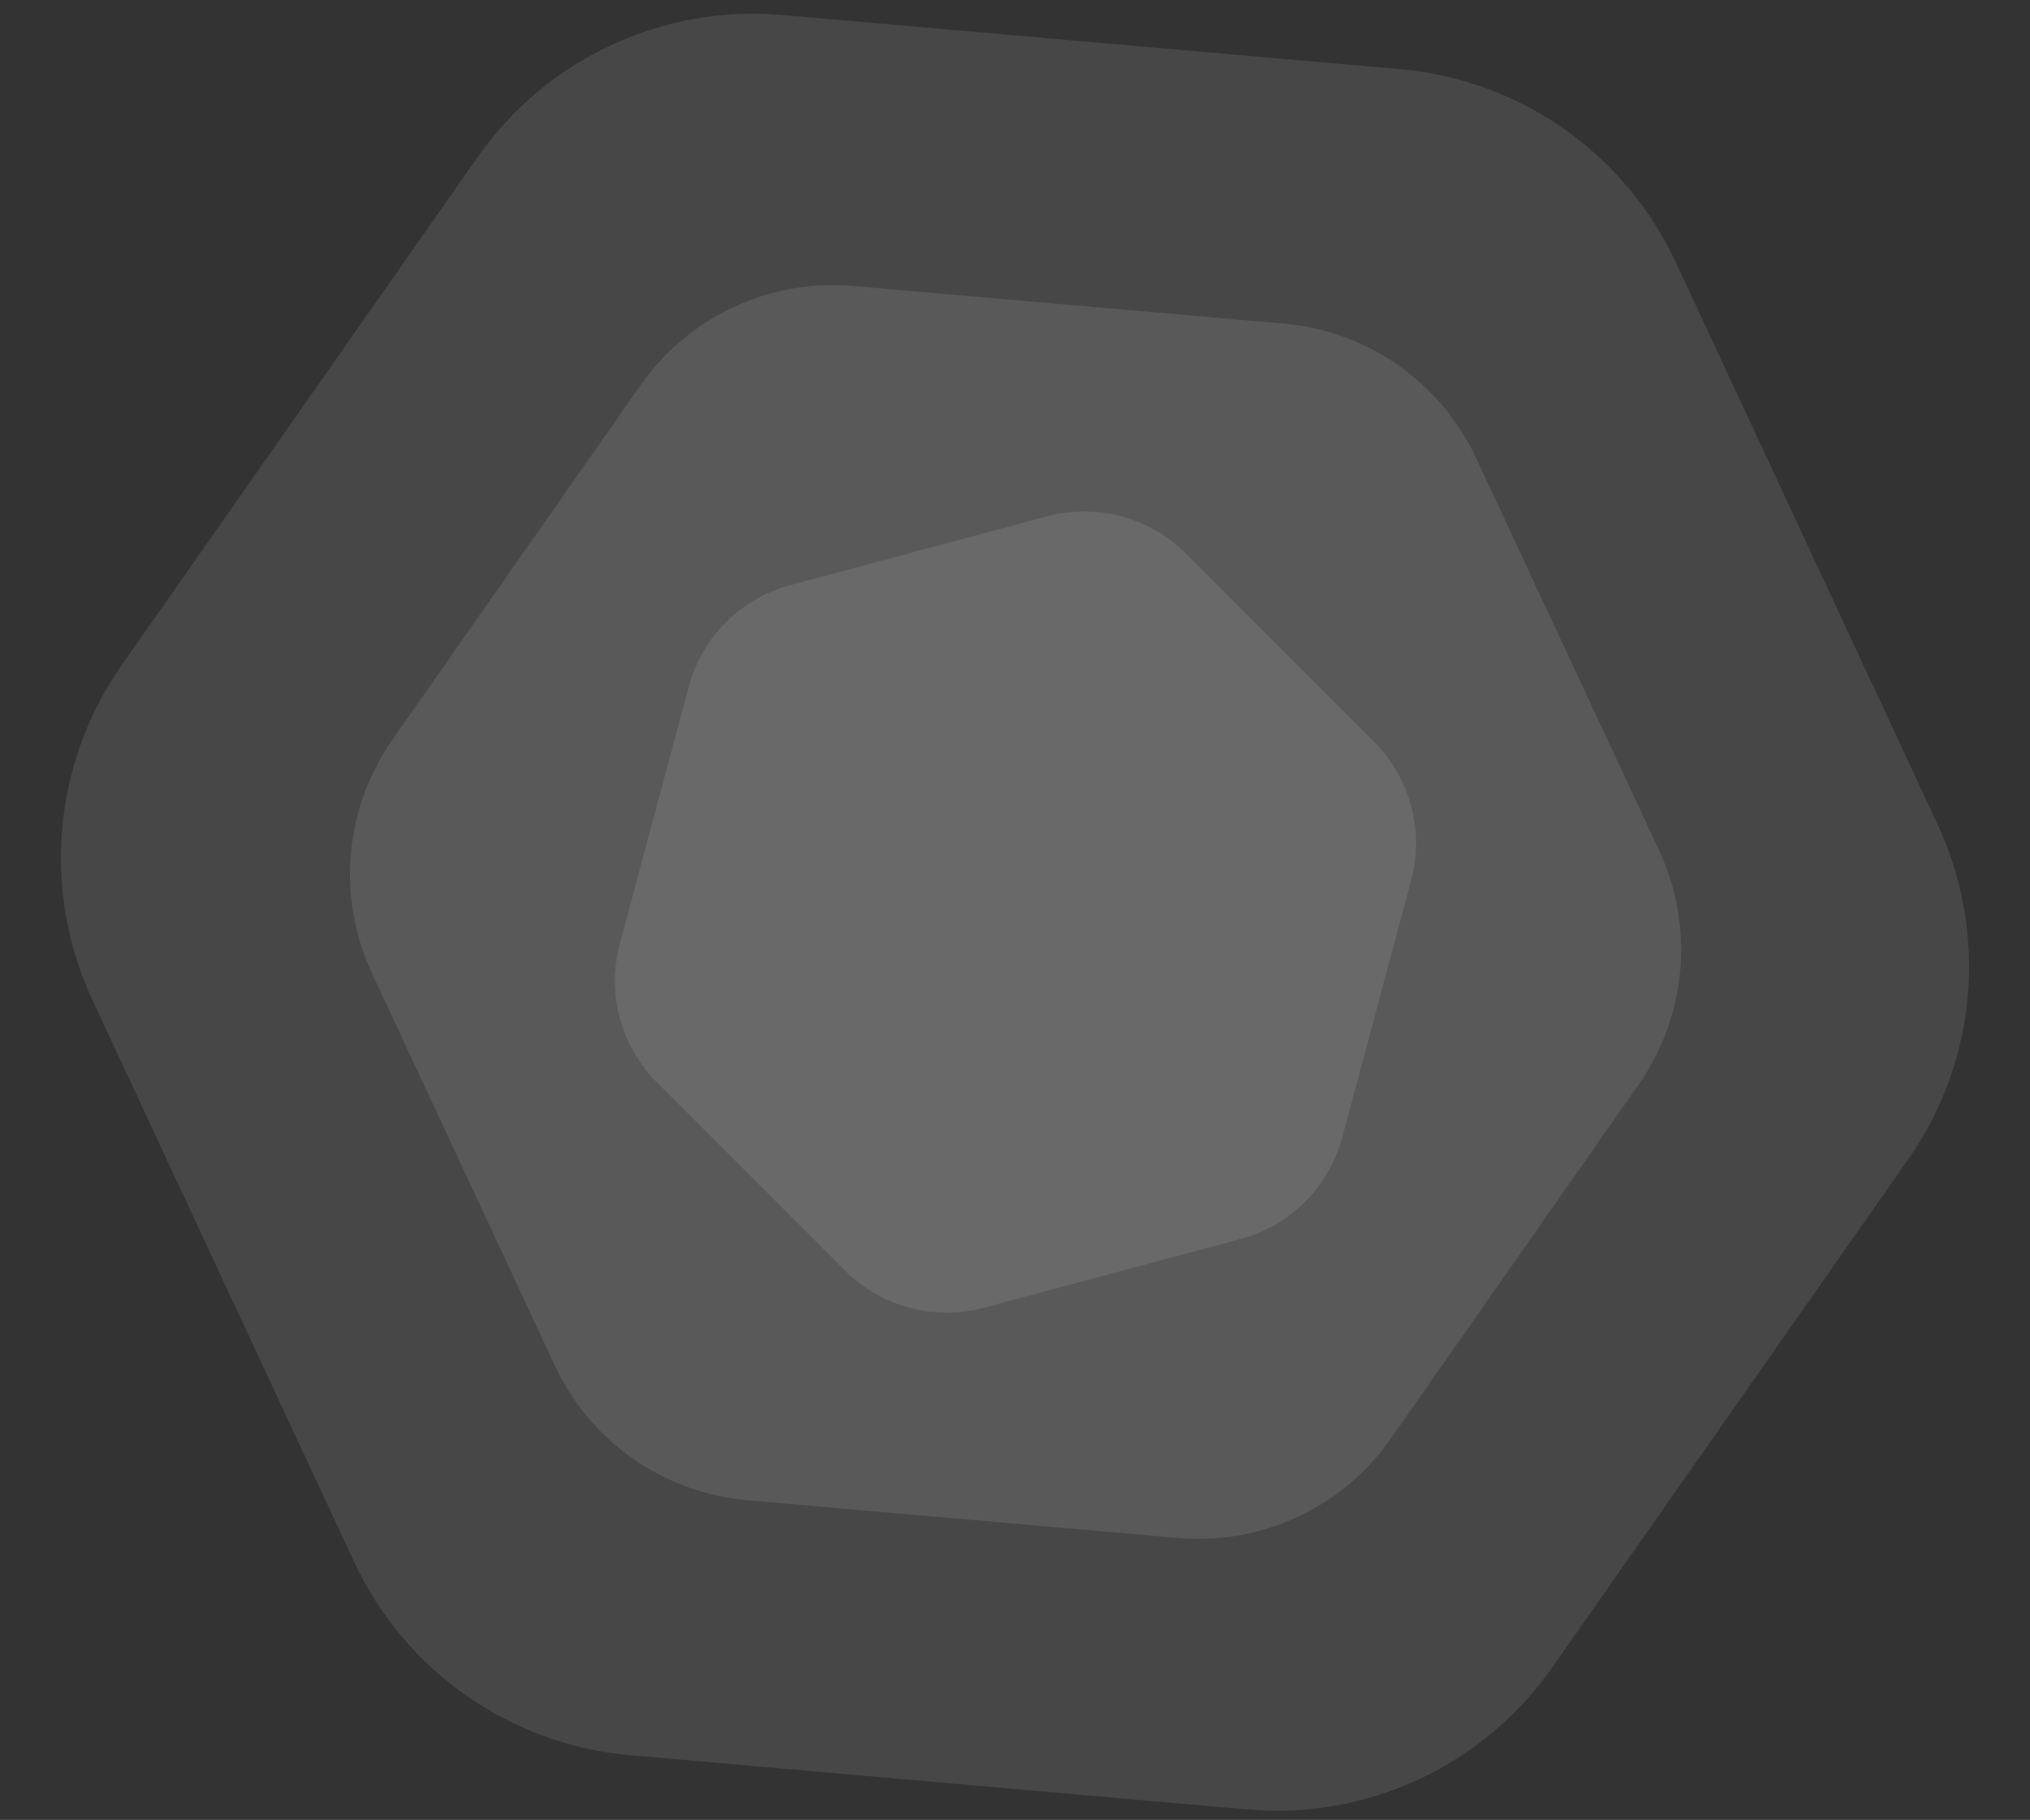 <?xml version="1.0" encoding="utf-8"?>
<!-- Generator: Adobe Illustrator 27.2.0, SVG Export Plug-In . SVG Version: 6.00 Build 0)  -->
<svg version="1.1" id="Ebene_1" xmlns="http://www.w3.org/2000/svg" xmlns:xlink="http://www.w3.org/1999/xlink" x="0px" y="0px"
	 viewBox="0 0 1640 1470" style="enable-background:new 0 0 1640 1470;" xml:space="preserve">
<rect x="0" y="0" width="1640" height="1470" fill="#333333" stroke="none"/>
<style type="text/css">
	.st0{opacity:0.1;fill:#FFFFFF;enable-background:new    ;}
</style>
<path id="Pfad_19" class="st0" d="M1254,1346.9l287.6-410.4c55.7-79.4,64.7-182.6,23.8-270.5l-211.6-454.2
	c-41-87.9-125.7-147.4-222.4-155.9L632.2,12.1C535.6,3.6,441.7,47.3,386,126.7L98.4,537.1c-55.7,79.5-64.7,182.6-23.8,270.5
	l211.6,454.2c41,87.9,125.7,147.3,222.4,155.9l499.2,43.9C1104.4,1470.1,1198.3,1426.4,1254,1346.9z"/>
<path id="Pfad_18" class="st0" d="M1340.4,687l-147.8-316.9c-28.6-61.3-87.8-102.8-155.2-108.7L689.2,231
	c-67.4-5.9-132.9,24.6-171.7,80.1L317,597.5c-38.8,55.4-45.1,127.4-16.5,188.7l147.8,316.9c28.6,61.3,87.8,102.8,155.2,108.7
	l348.3,30.5c67.4,5.9,132.9-24.6,171.7-80.1l200.5-286.4C1362.7,820.3,1369,748.4,1340.4,687z"/>
<path id="Pfad_13" class="st0" d="M1084.4,918.6l55.6-207.3c10.8-40.1-0.7-83-30.1-112.3L958.2,447.2
	c-29.4-29.4-72.2-40.9-112.3-30.1l-207.3,55.5c-40.1,10.7-71.5,42.1-82.2,82.2l-55.6,207.3c-10.8,40.1,0.7,83,30.1,112.3
	l151.7,151.8c29.4,29.4,72.2,40.9,112.3,30.1l207.3-55.5C1042.3,990.1,1073.7,958.7,1084.4,918.6z"/>
</svg>

